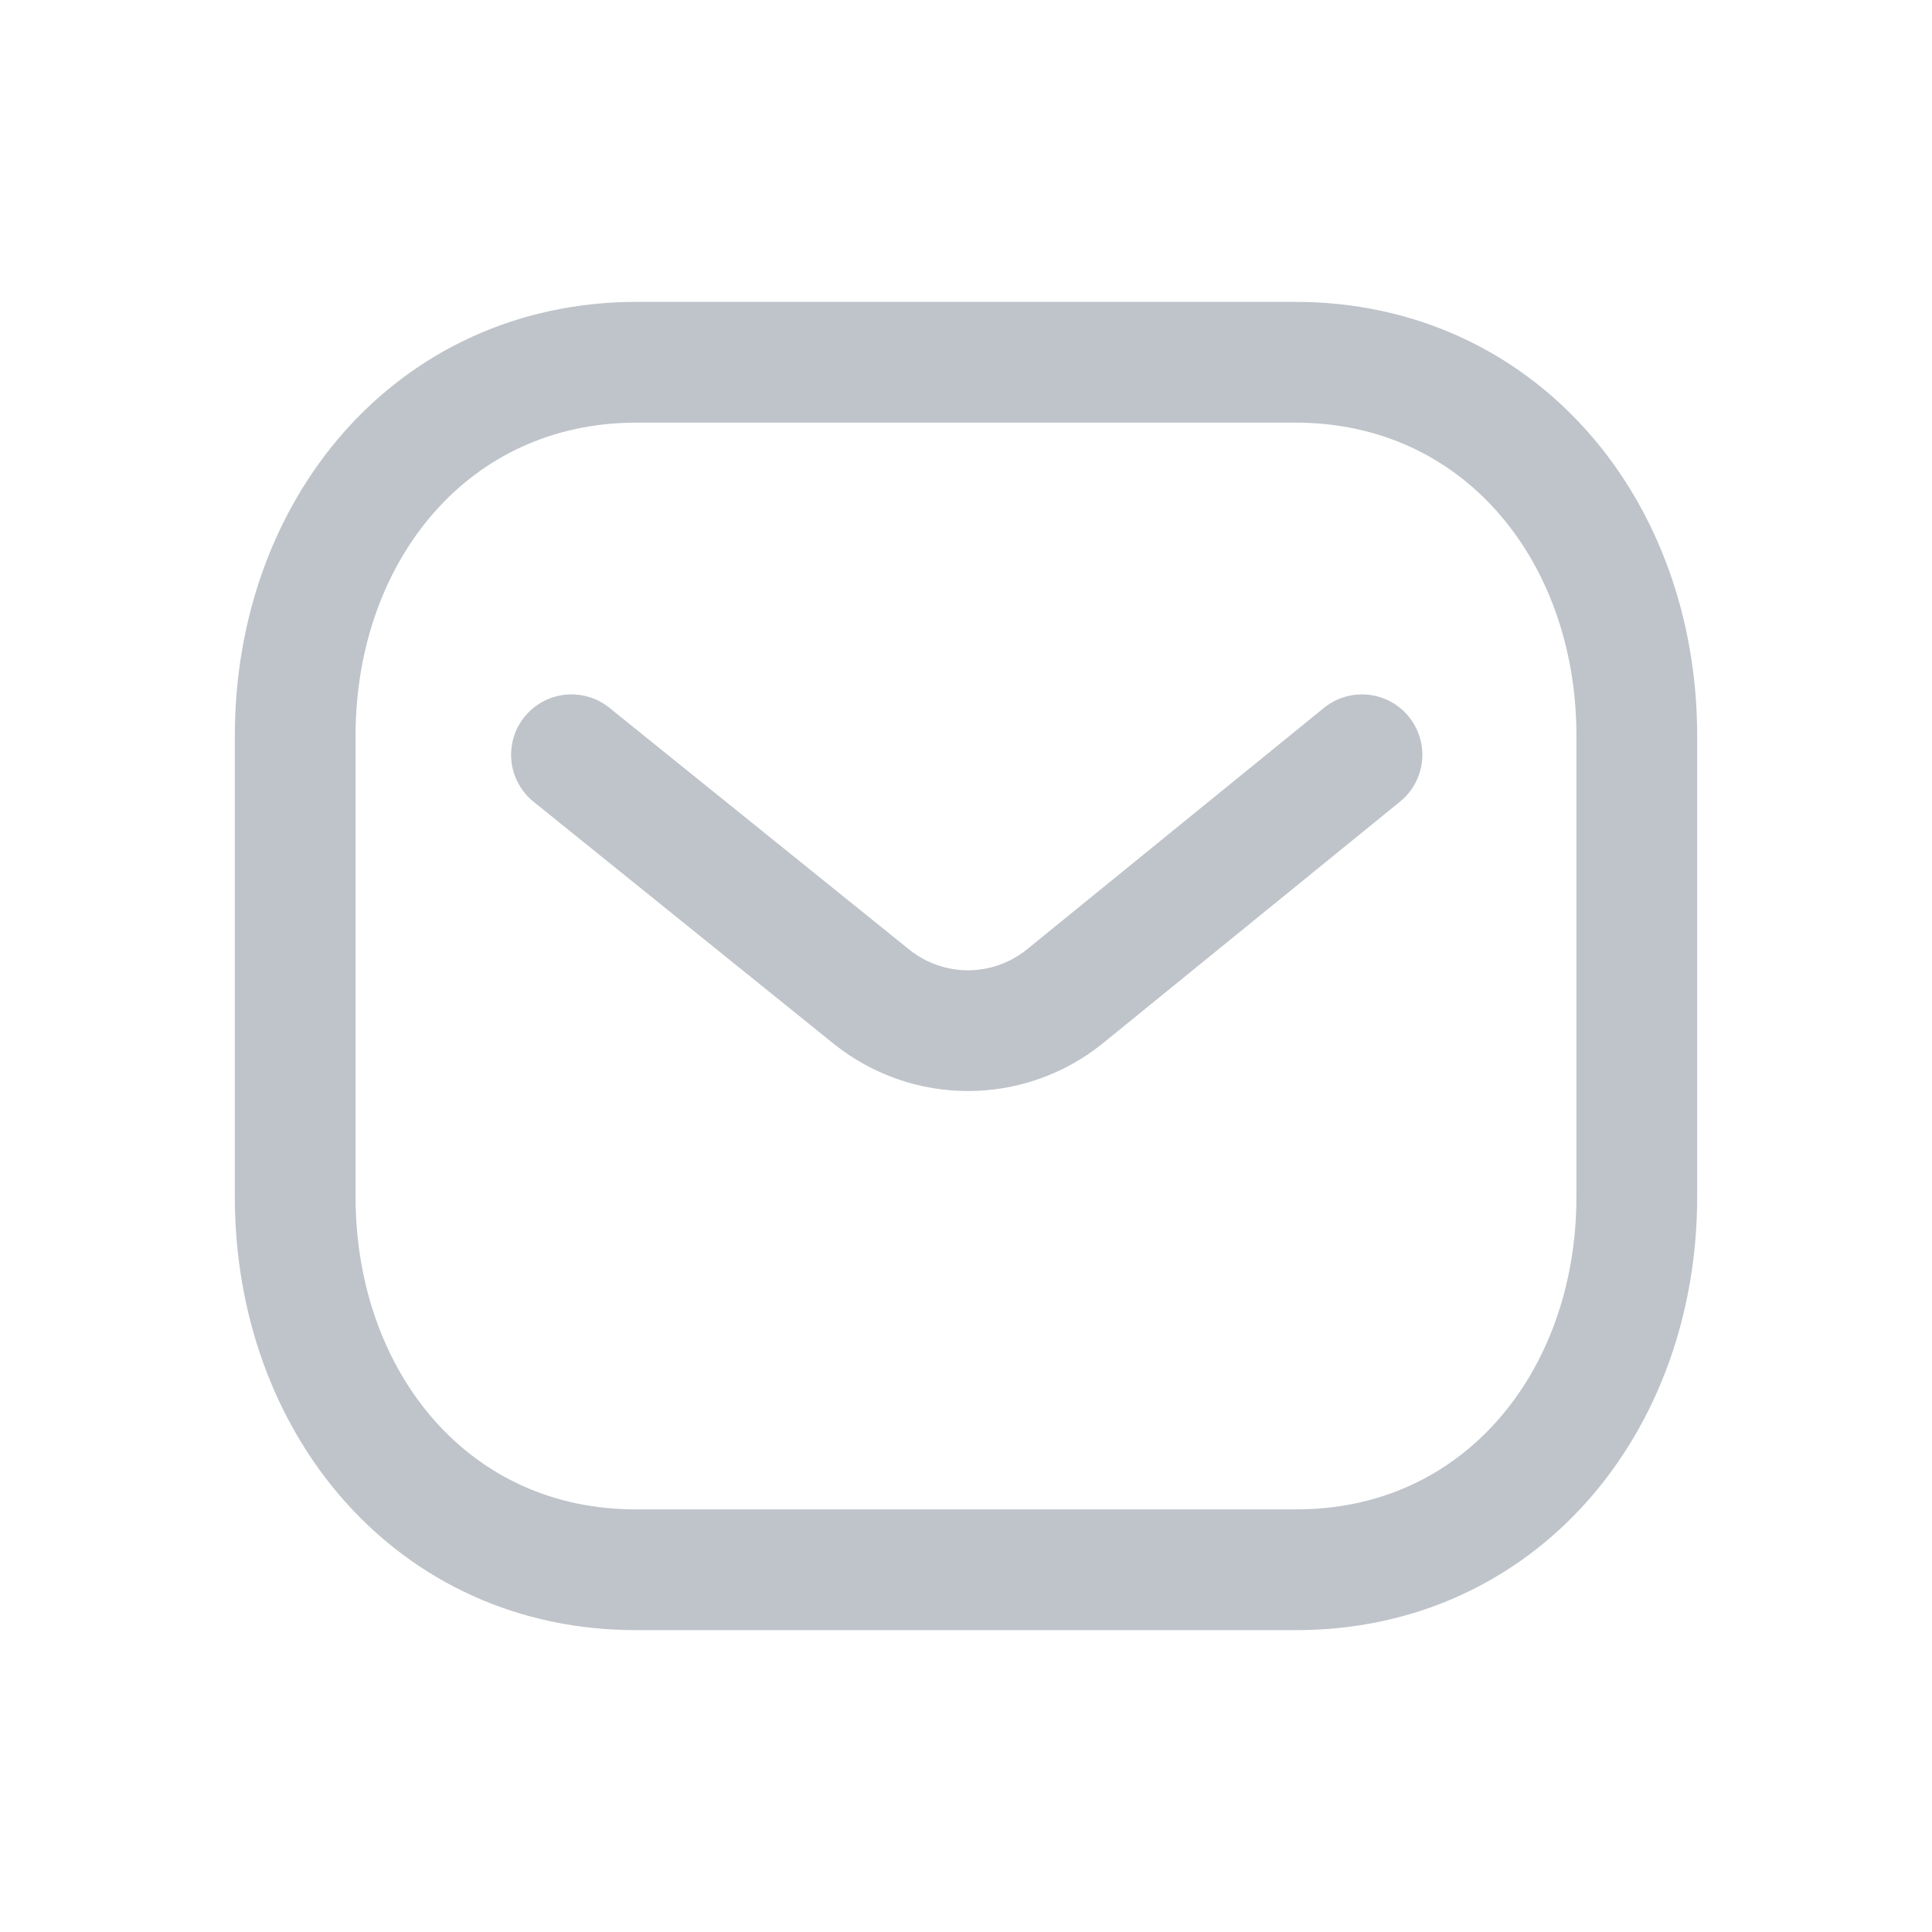 <svg width="24" height="24" viewBox="0 0 24 24" fill="none" xmlns="http://www.w3.org/2000/svg">
<path d="M16.919 9.376L13.216 12.387C12.517 12.942 11.532 12.942 10.833 12.387L7.099 9.376" stroke="#BFC4CA" stroke-width="1.5" stroke-linecap="round" stroke-linejoin="round"/>
<path fill-rule="evenodd" clip-rule="evenodd" d="M16.091 19.5C18.625 19.507 20.333 17.425 20.333 14.865V9.142C20.333 6.582 18.625 4.5 16.091 4.5H7.909C5.375 4.5 3.667 6.582 3.667 9.142V14.865C3.667 17.425 5.375 19.507 7.909 19.5H16.091Z" stroke="#BFC4CA" stroke-width="1.5" stroke-linecap="round" stroke-linejoin="round"/>
</svg>
